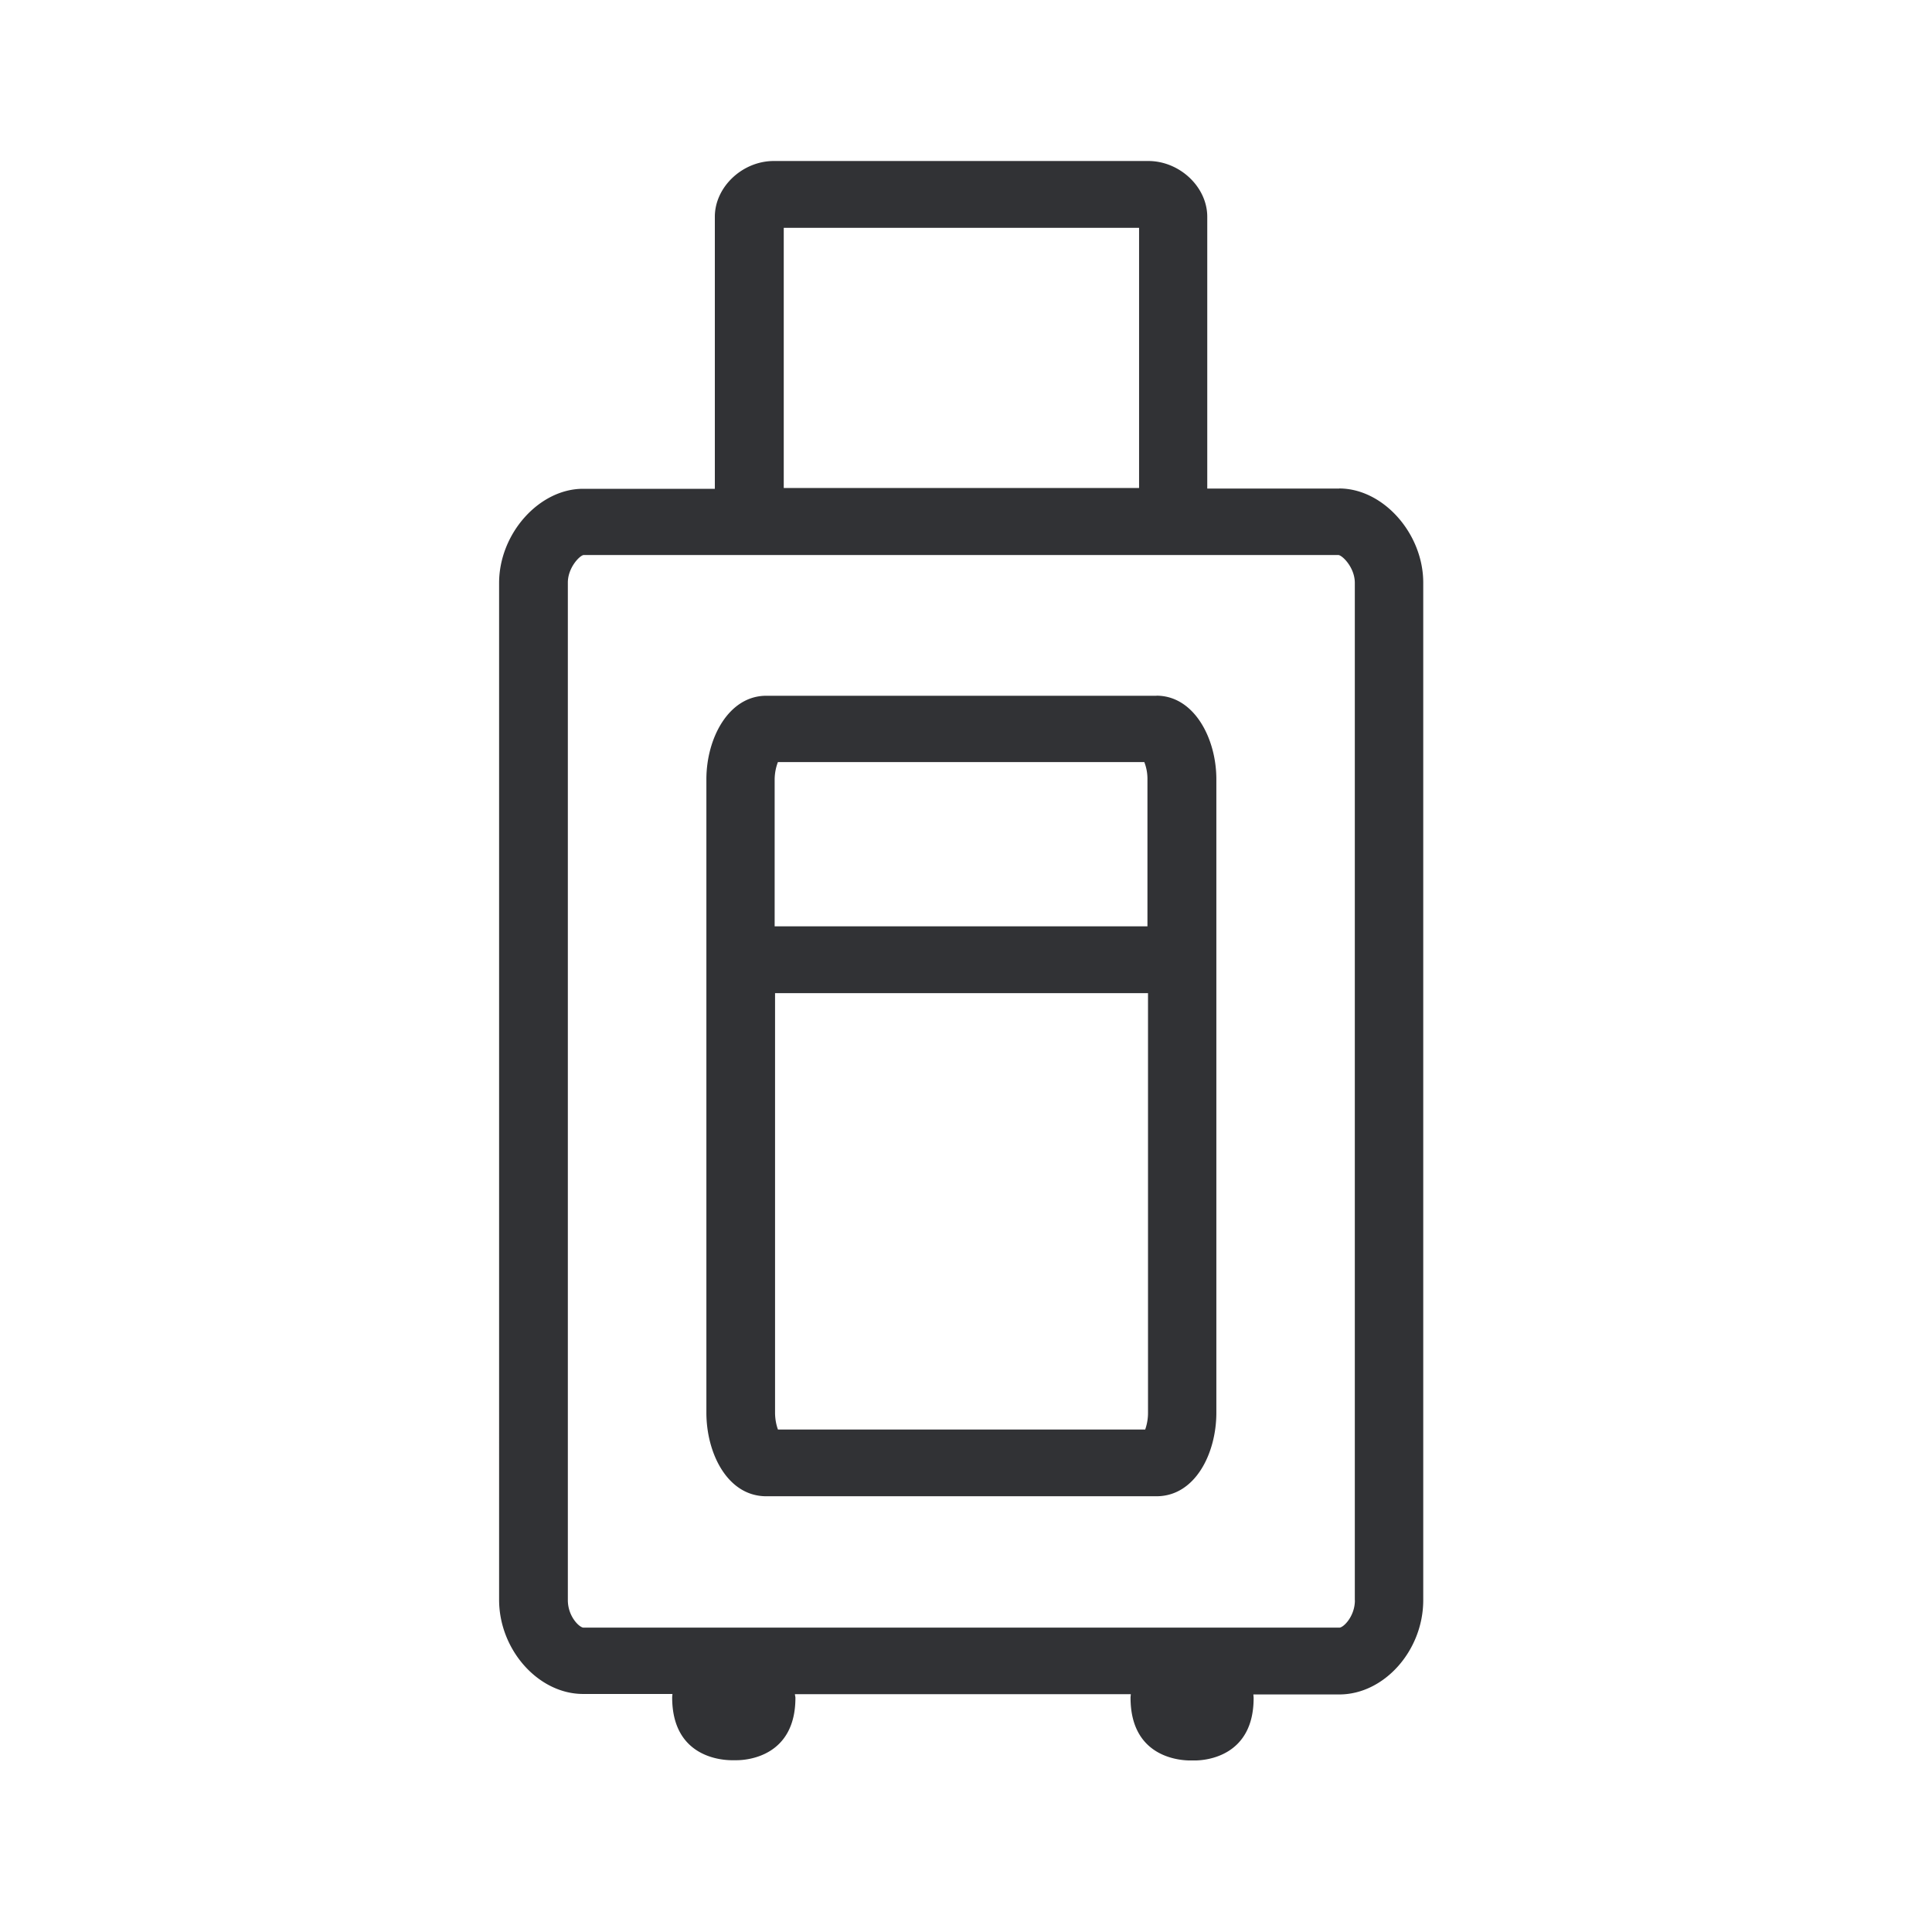<svg width="24" height="24" viewBox="0 0 24 24" xmlns="http://www.w3.org/2000/svg"><path d="M16.83 19.88V7.24c0-.181-.142-.331-.2-.345H7.247c-.051.011-.193.16-.193.342v12.64c0 .203.142.339.193.342h9.39c.05.002.194-.139.194-.34zM9.736 2.828v3.234h4.414V2.83H9.736zm6.9 3.24c.547 0 1.044.56 1.044 1.17v12.64c0 .625-.485 1.171-1.043 1.171H15.57c0 .017.003.028.003.045 0 .718-.582.775-.73.775h-.07c-.153-.003-.729-.06-.729-.78 0-.017.003-.026.003-.043H9.875c0 .017.006.028.006.045 0 .719-.585.775-.73.775H9.08c-.154-.003-.73-.06-.73-.78 0-.017.003-.026.003-.043H7.243c-.555 0-1.043-.548-1.043-1.17V7.242c0-.613.497-1.17 1.043-1.17H8.88v-3.38c0-.367.34-.692.733-.692h4.651c.39 0 .733.322.733.693v3.376h1.64zm-2.41 11.69a.624.624 0 00.035-.21v-5.211H9.628v5.211c0 .088.018.162.036.21h4.561zM9.663 9.468a.628.628 0 00-.04.21v1.829h4.631v-1.83a.57.57 0 00-.039-.21H9.664zm4.703-.826c.467 0 .744.529.744 1.038v7.87c0 .503-.262 1.037-.744 1.037H9.519c-.482 0-.744-.534-.744-1.038V9.68c0-.51.277-1.037.744-1.037h4.848z" fill="#313235" fill-rule="nonzero"/></svg>